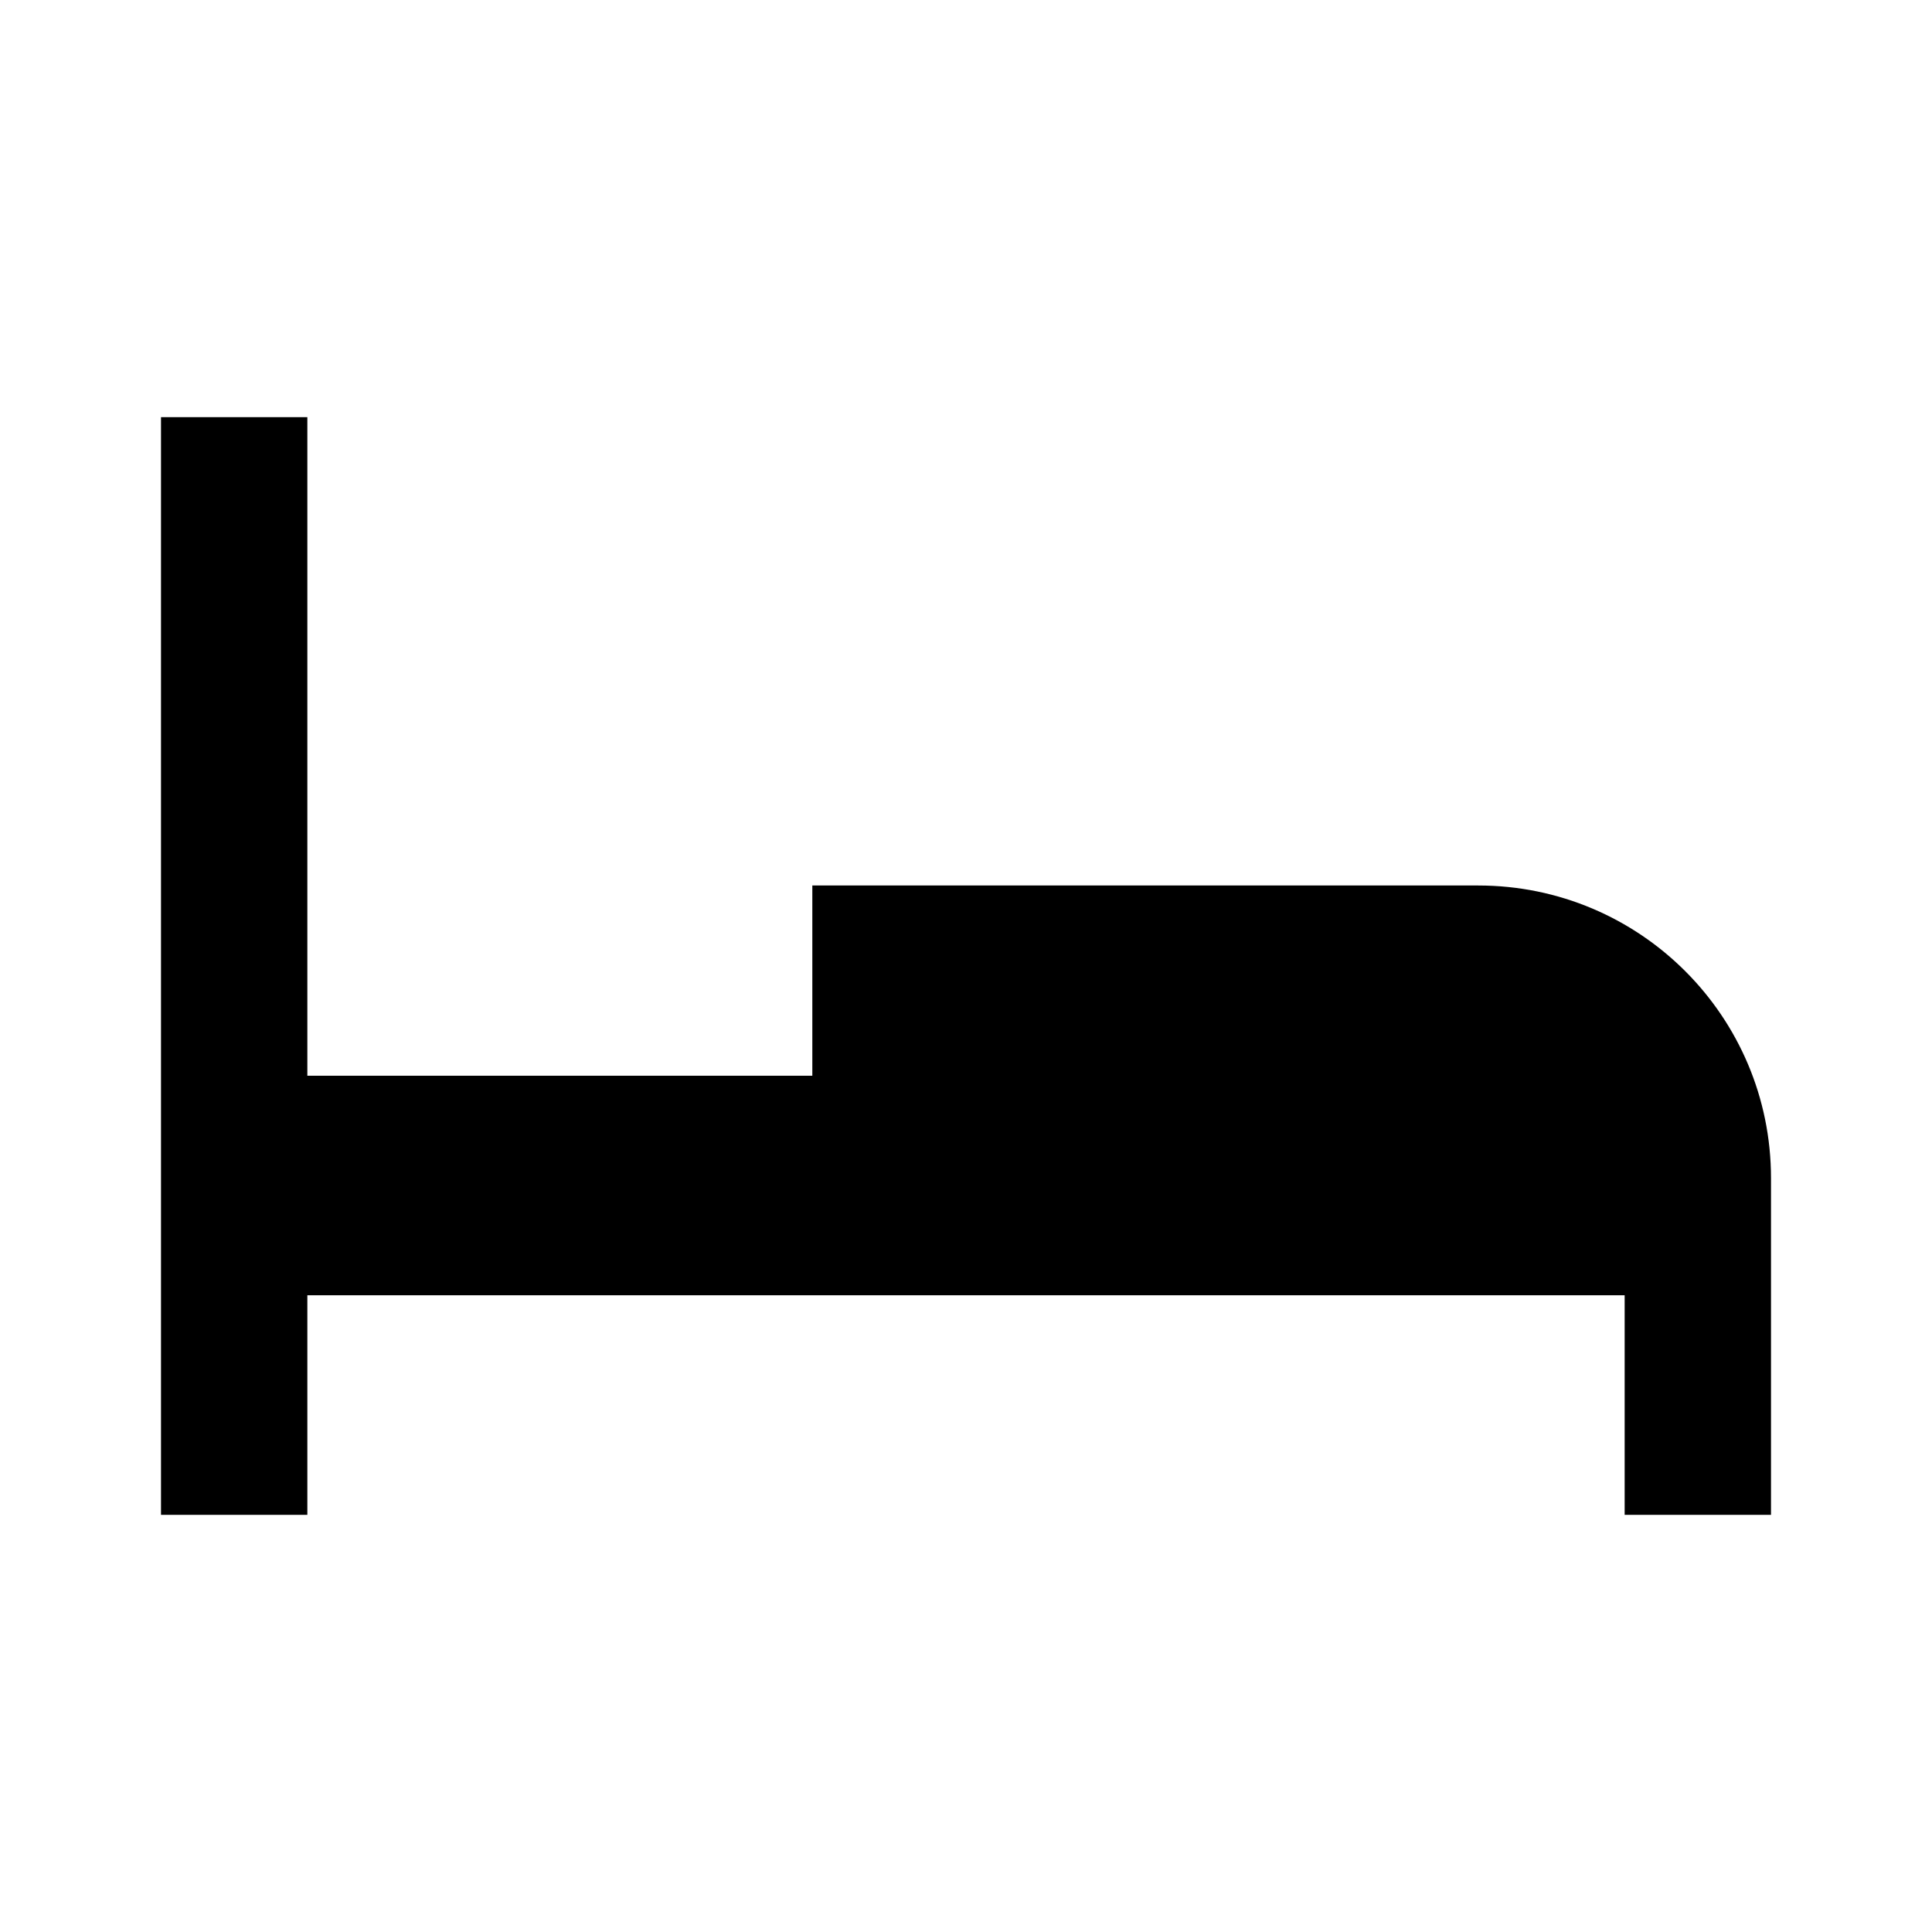 <svg version="1.1" id="master" xmlns="http://www.w3.org/2000/svg" xmlns:xlink="http://www.w3.org/1999/xlink" x="0px" y="0px" width="24px" height="24px" viewBox="0 0 24 24" enable-background="new 0 0 24 24" xml:space="preserve">
<rect fill="none" width="24" height="24"/>
<path d="M18.363,11h-8.272v2.363H3.818V5.182H2v13.636h1.818v-2.728h16.364v2.728H22v-4.182C22,12.627,20.373,11,18.363,11z"/>
</svg>
